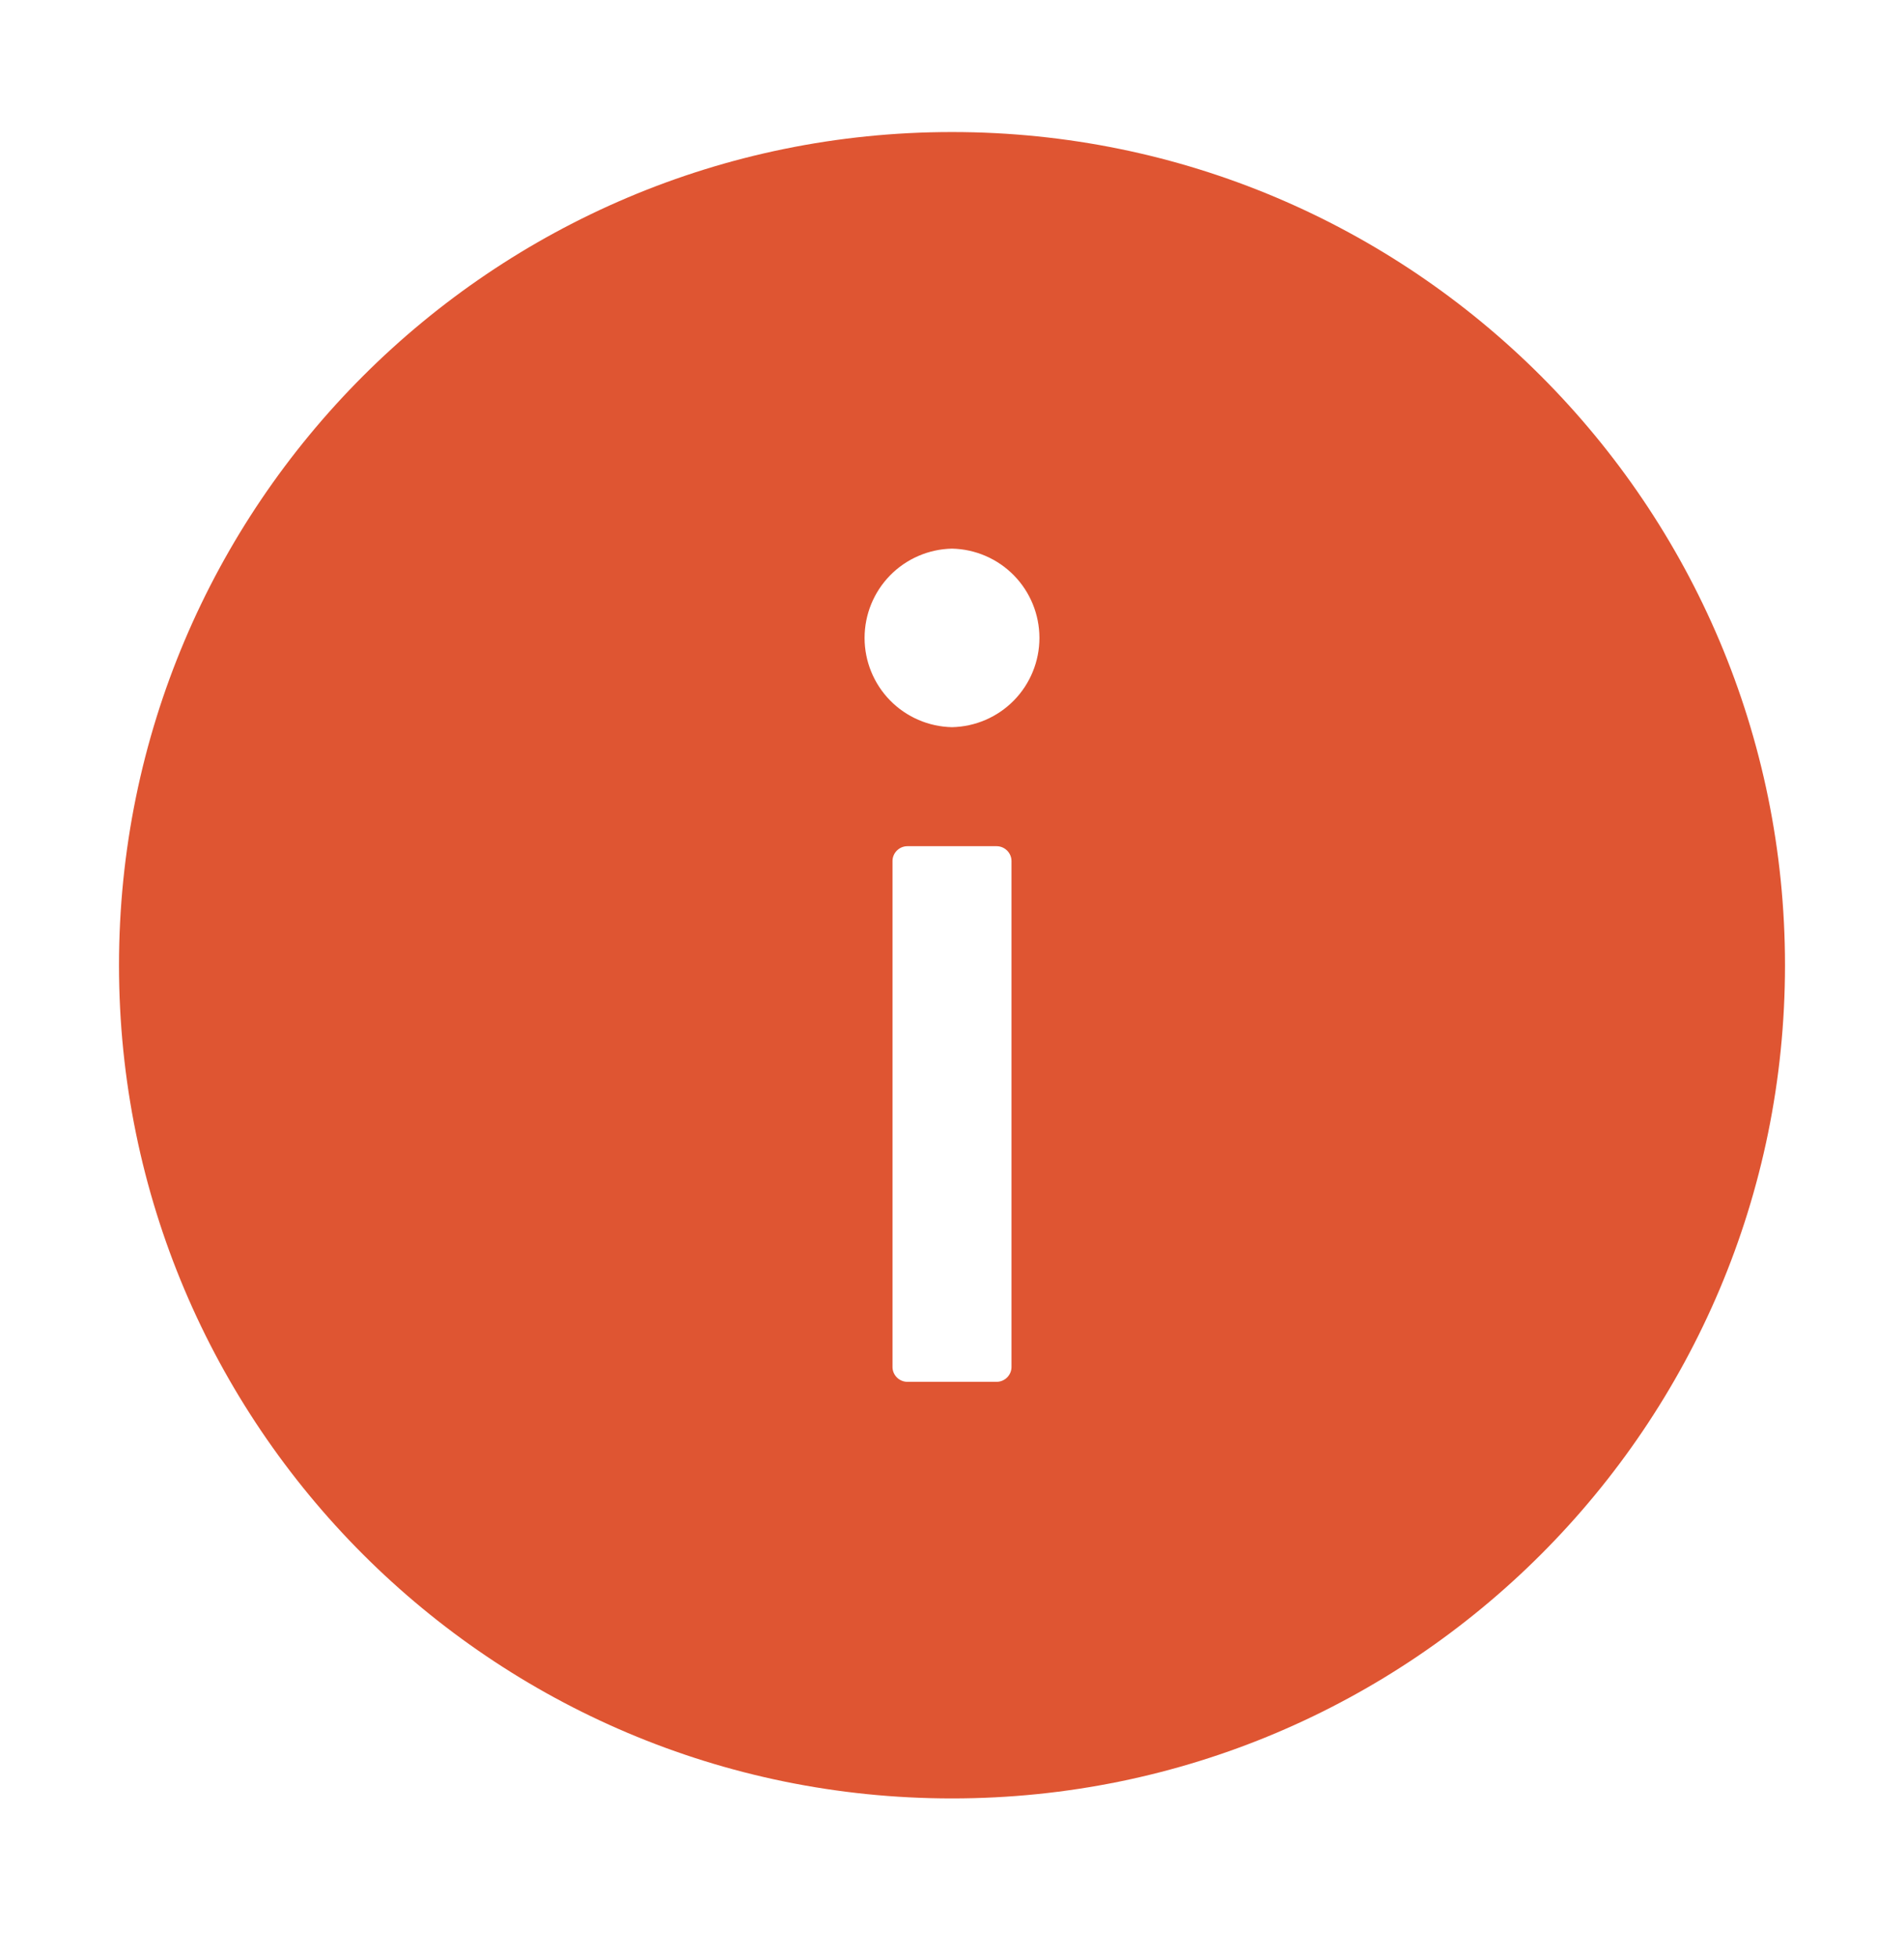 <svg width="36" height="37" viewBox="0 0 36 37" fill="none" xmlns="http://www.w3.org/2000/svg">
<path d="M18 2.496C9.302 2.496 2.25 9.548 2.25 18.246C2.25 26.944 9.302 33.996 18 33.996C26.698 33.996 33.75 26.944 33.75 18.246C33.75 9.548 26.698 2.496 18 2.496ZM19.125 25.84C19.125 25.994 18.998 26.121 18.844 26.121H17.156C17.002 26.121 16.875 25.994 16.875 25.84V16.277C16.875 16.123 17.002 15.996 17.156 15.996H18.844C18.998 15.996 19.125 16.123 19.125 16.277V25.84ZM18 13.746C17.558 13.737 17.138 13.555 16.829 13.24C16.52 12.924 16.347 12.5 16.347 12.059C16.347 11.617 16.52 11.193 16.829 10.877C17.138 10.562 17.558 10.38 18 10.371C18.442 10.38 18.862 10.562 19.171 10.877C19.48 11.193 19.653 11.617 19.653 12.059C19.653 12.5 19.48 12.924 19.171 13.24C18.862 13.555 18.442 13.737 18 13.746Z" fill="#DF5532"/>
</svg>
